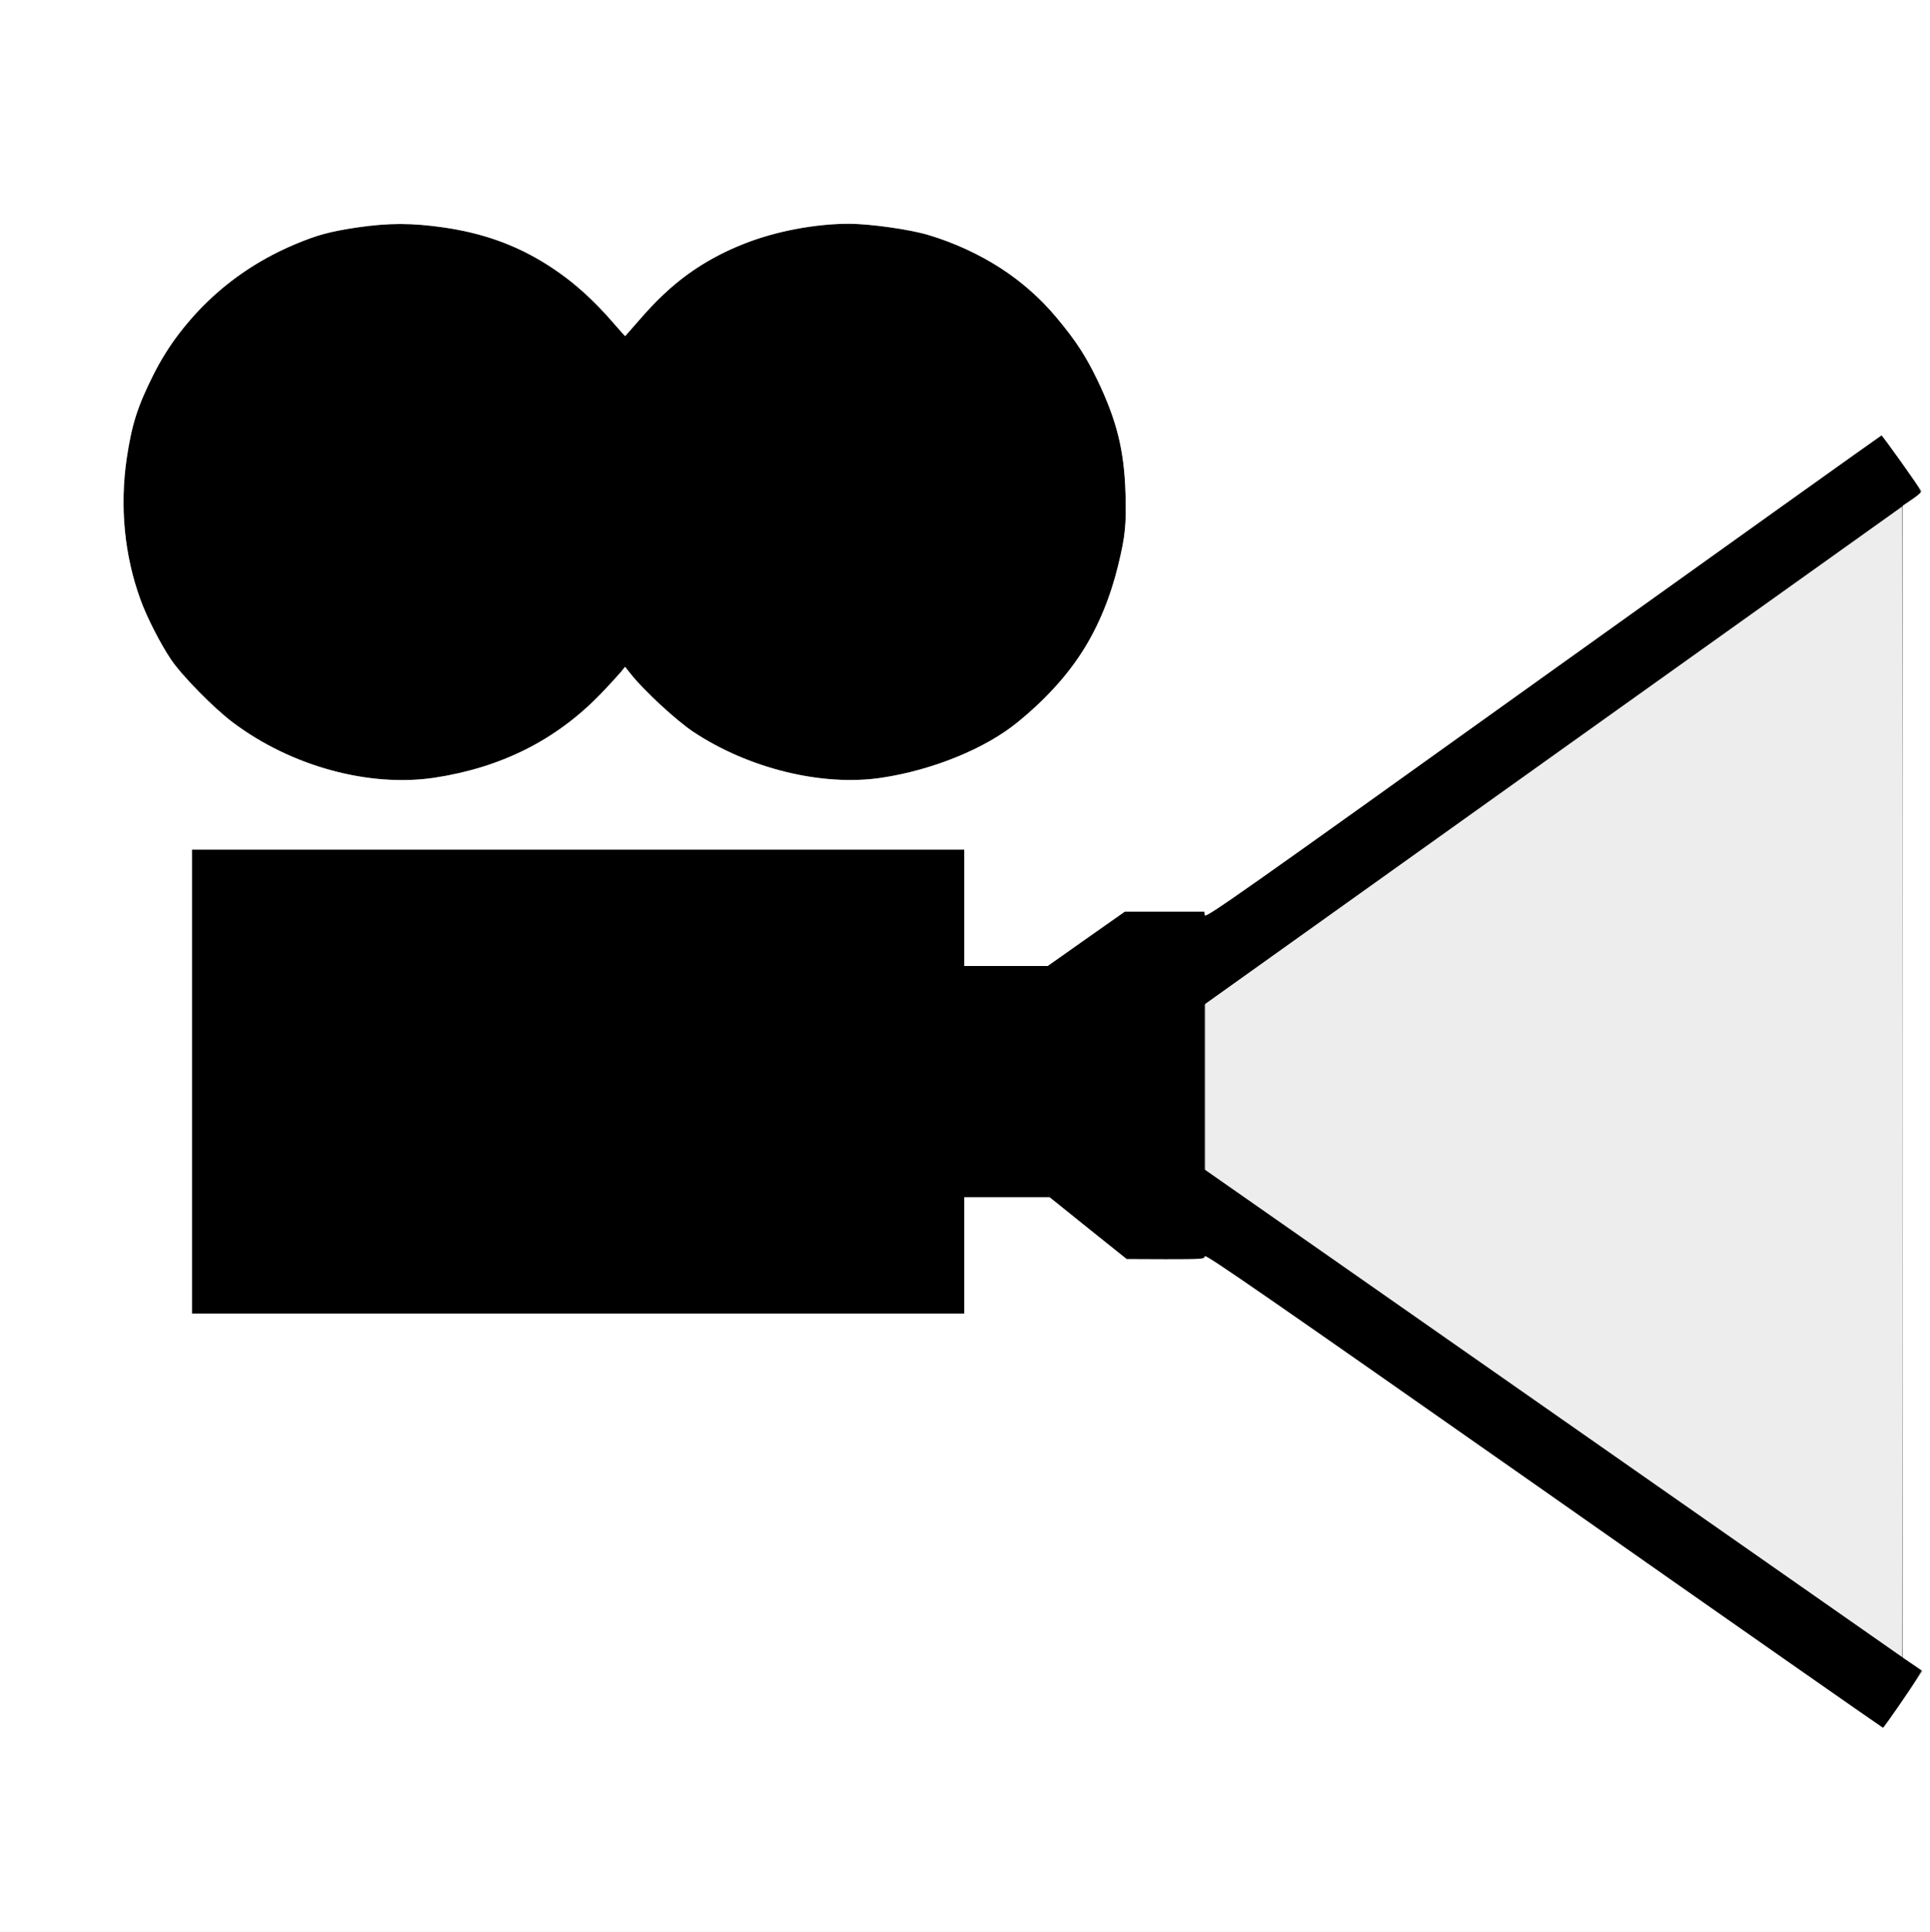 <?xml version="1.0" standalone="no"?>
<!DOCTYPE svg PUBLIC "-//W3C//DTD SVG 1.1//EN"
 "http://www.w3.org/Graphics/SVG/1.1/DTD/svg11.dtd">
<!-- Created with svg_stack (http://github.com/astraw/svg_stack) -->
<svg xmlns:sodipodi="http://sodipodi.sourceforge.net/DTD/sodipodi-0.dtd" xmlns="http://www.w3.org/2000/svg" version="1.1" width="1596.25" height="1597.5">
  <rect width="100%" height="100%" fill="#808080" stroke="none"/>
  <defs/>
  <g id="id0:id0" transform="matrix(1.25,0,0,1.25,0.0,0.0)"><g transform="translate(0,1278) scale(0.1,-0.1)" fill="#000000" stroke="none">
<path d="M2360 11275 c-178 -27 -260 -49 -408 -111 -274 -115 -500 -278 -691 -499 -113 -131 -174 -221 -246 -364 -106 -212 -143 -329 -177 -556 -46 -318 -15 -640 92 -933 42 -116 132 -292 203 -397 73 -107 283 -321 409 -415 385 -289 898 -429 1331 -365 442 67 804 248 1098 551 58 60 118 126 135 146 l30 37 43 -54 c87 -108 293 -298 405 -374 368 -245 855 -365 1249 -306 281 43 575 149 787 286 181 116 393 326 518 512 111 163 208 390 261 610 46 189 54 267 48 470 -8 287 -58 487 -187 755 -169 349 -431 631 -745 801 -214 116 -379 171 -618 206 -207 31 -347 32 -539 5 -302 -43 -549 -137 -792 -303 -108 -74 -219 -177 -336 -314 -50 -57 -91 -104 -93 -106 -1 -1 -33 34 -71 78 -119 138 -198 215 -300 292 -264 198 -511 302 -827 348 -215 31 -366 31 -579 0z"/>
<path d="M10209 8301 c-2017 -1444 -2234 -1597 -2237 -1575 l-3 24 -263 0 -263 0 -256 -180 -255 -180 -276 0 -276 0 0 385 0 385 -2555 0 -2555 0 0 -1535 0 -1535 2555 0 2555 0 0 385 0 385 283 0 282 0 255 -205 255 -204 257 -1 c248 0 257 1 260 20 2 16 408 -265 2242 -1550 1231 -864 2242 -1570 2245 -1570 12 1 261 374 253 381 -4 3 -1072 750 -2374 1660 l-2368 1654 0 545 0 545 2361 1685 c1299 927 2368 1690 2375 1695 11 8 -14 49 -118 197 -73 103 -136 188 -139 188 -3 0 -1011 -720 -2240 -1599z"/>
</g>
</g>
  <g id="id1:id1" transform="matrix(1.25,0,0,1.25,0.0,0.0)"><g transform="translate(0,1278) scale(0.1,-0.1)" fill="#010101" stroke="none">
</g>
</g>
  <g id="id2:id2" transform="matrix(1.25,0,0,1.25,0.0,0.0)"><g transform="translate(0,1278) scale(0.1,-0.1)" fill="#020202" stroke="none">
</g>
</g>
  <g id="id3:id3" transform="matrix(1.25,0,0,1.25,0.0,0.0)"><g transform="translate(0,1278) scale(0.1,-0.1)" fill="#030303" stroke="none">
</g>
</g>
  <g id="id4:id4" transform="matrix(1.25,0,0,1.25,0.0,0.0)"><g transform="translate(0,1278) scale(0.1,-0.1)" fill="#040404" stroke="none">
</g>
</g>
  <g id="id5:id5" transform="matrix(1.25,0,0,1.25,0.0,0.0)"><g transform="translate(0,1278) scale(0.1,-0.1)" fill="#050505" stroke="none">
</g>
</g>
  <g id="id6:id6" transform="matrix(1.25,0,0,1.25,0.0,0.0)"><g transform="translate(0,1278) scale(0.1,-0.1)" fill="#060606" stroke="none">
</g>
</g>
  <g id="id7:id7" transform="matrix(1.25,0,0,1.25,0.0,0.0)"><g transform="translate(0,1278) scale(0.1,-0.1)" fill="#070707" stroke="none">
</g>
</g>
  <g id="id8:id8" transform="matrix(1.25,0,0,1.25,0.0,0.0)"><g transform="translate(0,1278) scale(0.1,-0.1)" fill="#080808" stroke="none">
</g>
</g>
  <g id="id9:id9" transform="matrix(1.25,0,0,1.25,0.0,0.0)"><g transform="translate(0,1278) scale(0.1,-0.1)" fill="#090909" stroke="none">
</g>
</g>
  <g id="id10:id10" transform="matrix(1.25,0,0,1.25,0.0,0.0)"><g transform="translate(0,1278) scale(0.1,-0.1)" fill="#0a0a0a" stroke="none">
</g>
</g>
  <g id="id11:id11" transform="matrix(1.25,0,0,1.25,0.0,0.0)"><g transform="translate(0,1278) scale(0.1,-0.1)" fill="#0b0b0b" stroke="none">
</g>
</g>
  <g id="id12:id12" transform="matrix(1.25,0,0,1.25,0.0,0.0)"><g transform="translate(0,1278) scale(0.1,-0.1)" fill="#0c0c0c" stroke="none">
</g>
</g>
  <g id="id13:id13" transform="matrix(1.25,0,0,1.25,0.0,0.0)"><g transform="translate(0,1278) scale(0.1,-0.1)" fill="#0d0d0d" stroke="none">
</g>
</g>
  <g id="id14:id14" transform="matrix(1.25,0,0,1.25,0.0,0.0)"><g transform="translate(0,1278) scale(0.1,-0.1)" fill="#0e0e0e" stroke="none">
</g>
</g>
  <g id="id15:id15" transform="matrix(1.25,0,0,1.25,0.0,0.0)"><g transform="translate(0,1278) scale(0.1,-0.1)" fill="#0f0f0f" stroke="none">
</g>
</g>
  <g id="id16:id16" transform="matrix(1.25,0,0,1.25,0.0,0.0)"><g transform="translate(0,1278) scale(0.1,-0.1)" fill="#101010" stroke="none">
</g>
</g>
  <g id="id17:id17" transform="matrix(1.25,0,0,1.25,0.0,0.0)"><g transform="translate(0,1278) scale(0.1,-0.1)" fill="#111111" stroke="none">
</g>
</g>
  <g id="id18:id18" transform="matrix(1.25,0,0,1.25,0.0,0.0)"><g transform="translate(0,1278) scale(0.1,-0.1)" fill="#121212" stroke="none">
</g>
</g>
  <g id="id19:id19" transform="matrix(1.25,0,0,1.25,0.0,0.0)"><g transform="translate(0,1278) scale(0.1,-0.1)" fill="#131313" stroke="none">
</g>
</g>
  <g id="id20:id20" transform="matrix(1.25,0,0,1.25,0.0,0.0)"><g transform="translate(0,1278) scale(0.1,-0.1)" fill="#141414" stroke="none">
</g>
</g>
  <g id="id21:id21" transform="matrix(1.25,0,0,1.25,0.0,0.0)"><g transform="translate(0,1278) scale(0.1,-0.1)" fill="#151515" stroke="none">
</g>
</g>
  <g id="id22:id22" transform="matrix(1.25,0,0,1.25,0.0,0.0)"><g transform="translate(0,1278) scale(0.1,-0.1)" fill="#161616" stroke="none">
</g>
</g>
  <g id="id23:id23" transform="matrix(1.25,0,0,1.25,0.0,0.0)"><g transform="translate(0,1278) scale(0.1,-0.1)" fill="#171717" stroke="none">
</g>
</g>
  <g id="id24:id24" transform="matrix(1.25,0,0,1.25,0.0,0.0)"><g transform="translate(0,1278) scale(0.1,-0.1)" fill="#181818" stroke="none">
</g>
</g>
  <g id="id25:id25" transform="matrix(1.25,0,0,1.25,0.0,0.0)"><g transform="translate(0,1278) scale(0.1,-0.1)" fill="#191919" stroke="none">
</g>
</g>
  <g id="id26:id26" transform="matrix(1.25,0,0,1.25,0.0,0.0)"><g transform="translate(0,1278) scale(0.1,-0.1)" fill="#1a1a1a" stroke="none">
</g>
</g>
  <g id="id27:id27" transform="matrix(1.25,0,0,1.25,0.0,0.0)"><g transform="translate(0,1278) scale(0.1,-0.1)" fill="#1b1b1b" stroke="none">
</g>
</g>
  <g id="id28:id28" transform="matrix(1.25,0,0,1.25,0.0,0.0)"><g transform="translate(0,1278) scale(0.1,-0.1)" fill="#1c1c1c" stroke="none">
</g>
</g>
  <g id="id29:id29" transform="matrix(1.25,0,0,1.25,0.0,0.0)"><g transform="translate(0,1278) scale(0.1,-0.1)" fill="#1d1d1d" stroke="none">
</g>
</g>
  <g id="id30:id30" transform="matrix(1.25,0,0,1.25,0.0,0.0)"><g transform="translate(0,1278) scale(0.1,-0.1)" fill="#1e1e1e" stroke="none">
</g>
</g>
  <g id="id31:id31" transform="matrix(1.25,0,0,1.25,0.0,0.0)"><g transform="translate(0,1278) scale(0.1,-0.1)" fill="#1f1f1f" stroke="none">
</g>
</g>
  <g id="id32:id32" transform="matrix(1.25,0,0,1.25,0.0,0.0)"><g transform="translate(0,1278) scale(0.1,-0.1)" fill="#202020" stroke="none">
</g>
</g>
  <g id="id33:id33" transform="matrix(1.25,0,0,1.25,0.0,0.0)"><g transform="translate(0,1278) scale(0.1,-0.1)" fill="#212121" stroke="none">
</g>
</g>
  <g id="id34:id34" transform="matrix(1.25,0,0,1.25,0.0,0.0)"><g transform="translate(0,1278) scale(0.1,-0.1)" fill="#222222" stroke="none">
</g>
</g>
  <g id="id35:id35" transform="matrix(1.25,0,0,1.25,0.0,0.0)"><g transform="translate(0,1278) scale(0.1,-0.1)" fill="#232323" stroke="none">
</g>
</g>
  <g id="id36:id36" transform="matrix(1.25,0,0,1.25,0.0,0.0)"><g transform="translate(0,1278) scale(0.1,-0.1)" fill="#242424" stroke="none">
</g>
</g>
  <g id="id37:id37" transform="matrix(1.25,0,0,1.25,0.0,0.0)"><g transform="translate(0,1278) scale(0.1,-0.1)" fill="#252525" stroke="none">
</g>
</g>
  <g id="id38:id38" transform="matrix(1.25,0,0,1.25,0.0,0.0)"><g transform="translate(0,1278) scale(0.1,-0.1)" fill="#262626" stroke="none">
</g>
</g>
  <g id="id39:id39" transform="matrix(1.25,0,0,1.25,0.0,0.0)"><g transform="translate(0,1278) scale(0.1,-0.1)" fill="#272727" stroke="none">
</g>
</g>
  <g id="id40:id40" transform="matrix(1.25,0,0,1.25,0.0,0.0)"><g transform="translate(0,1278) scale(0.1,-0.1)" fill="#282828" stroke="none">
</g>
</g>
  <g id="id41:id41" transform="matrix(1.25,0,0,1.25,0.0,0.0)"><g transform="translate(0,1278) scale(0.1,-0.1)" fill="#292929" stroke="none">
</g>
</g>
  <g id="id42:id42" transform="matrix(1.25,0,0,1.25,0.0,0.0)"><g transform="translate(0,1278) scale(0.1,-0.1)" fill="#2a2a2a" stroke="none">
</g>
</g>
  <g id="id43:id43" transform="matrix(1.25,0,0,1.25,0.0,0.0)"><g transform="translate(0,1278) scale(0.1,-0.1)" fill="#2b2b2b" stroke="none">
</g>
</g>
  <g id="id44:id44" transform="matrix(1.25,0,0,1.25,0.0,0.0)"><g transform="translate(0,1278) scale(0.1,-0.1)" fill="#2c2c2c" stroke="none">
</g>
</g>
  <g id="id45:id45" transform="matrix(1.25,0,0,1.25,0.0,0.0)"><g transform="translate(0,1278) scale(0.1,-0.1)" fill="#2d2d2d" stroke="none">
</g>
</g>
  <g id="id46:id46" transform="matrix(1.25,0,0,1.25,0.0,0.0)"><g transform="translate(0,1278) scale(0.1,-0.1)" fill="#2e2e2e" stroke="none">
</g>
</g>
  <g id="id47:id47" transform="matrix(1.25,0,0,1.25,0.0,0.0)"><g transform="translate(0,1278) scale(0.1,-0.1)" fill="#2f2f2f" stroke="none">
</g>
</g>
  <g id="id48:id48" transform="matrix(1.25,0,0,1.25,0.0,0.0)"><g transform="translate(0,1278) scale(0.1,-0.1)" fill="#303030" stroke="none">
</g>
</g>
  <g id="id49:id49" transform="matrix(1.25,0,0,1.25,0.0,0.0)"><g transform="translate(0,1278) scale(0.1,-0.1)" fill="#313131" stroke="none">
</g>
</g>
  <g id="id50:id50" transform="matrix(1.25,0,0,1.25,0.0,0.0)"><g transform="translate(0,1278) scale(0.1,-0.1)" fill="#323232" stroke="none">
</g>
</g>
  <g id="id51:id51" transform="matrix(1.25,0,0,1.25,0.0,0.0)"><g transform="translate(0,1278) scale(0.1,-0.1)" fill="#333333" stroke="none">
</g>
</g>
  <g id="id52:id52" transform="matrix(1.25,0,0,1.25,0.0,0.0)"><g transform="translate(0,1278) scale(0.1,-0.1)" fill="#343434" stroke="none">
</g>
</g>
  <g id="id53:id53" transform="matrix(1.25,0,0,1.25,0.0,0.0)"><g transform="translate(0,1278) scale(0.1,-0.1)" fill="#353535" stroke="none">
</g>
</g>
  <g id="id54:id54" transform="matrix(1.25,0,0,1.25,0.0,0.0)"><g transform="translate(0,1278) scale(0.1,-0.1)" fill="#363636" stroke="none">
</g>
</g>
  <g id="id55:id55" transform="matrix(1.25,0,0,1.25,0.0,0.0)"><g transform="translate(0,1278) scale(0.1,-0.1)" fill="#373737" stroke="none">
</g>
</g>
  <g id="id56:id56" transform="matrix(1.25,0,0,1.25,0.0,0.0)"><g transform="translate(0,1278) scale(0.1,-0.1)" fill="#383838" stroke="none">
</g>
</g>
  <g id="id57:id57" transform="matrix(1.25,0,0,1.25,0.0,0.0)"><g transform="translate(0,1278) scale(0.1,-0.1)" fill="#393939" stroke="none">
</g>
</g>
  <g id="id58:id58" transform="matrix(1.25,0,0,1.25,0.0,0.0)"><g transform="translate(0,1278) scale(0.1,-0.1)" fill="#3a3a3a" stroke="none">
</g>
</g>
  <g id="id59:id59" transform="matrix(1.25,0,0,1.25,0.0,0.0)"><g transform="translate(0,1278) scale(0.1,-0.1)" fill="#3b3b3b" stroke="none">
</g>
</g>
  <g id="id60:id60" transform="matrix(1.25,0,0,1.25,0.0,0.0)"><g transform="translate(0,1278) scale(0.1,-0.1)" fill="#3c3c3c" stroke="none">
</g>
</g>
  <g id="id61:id61" transform="matrix(1.25,0,0,1.25,0.0,0.0)"><g transform="translate(0,1278) scale(0.1,-0.1)" fill="#3d3d3d" stroke="none">
</g>
</g>
  <g id="id62:id62" transform="matrix(1.25,0,0,1.25,0.0,0.0)"><g transform="translate(0,1278) scale(0.1,-0.1)" fill="#3e3e3e" stroke="none">
</g>
</g>
  <g id="id63:id63" transform="matrix(1.25,0,0,1.25,0.0,0.0)"><g transform="translate(0,1278) scale(0.1,-0.1)" fill="#3f3f3f" stroke="none">
</g>
</g>
  <g id="id64:id64" transform="matrix(1.25,0,0,1.25,0.0,0.0)"><g transform="translate(0,1278) scale(0.1,-0.1)" fill="#404040" stroke="none">
</g>
</g>
  <g id="id65:id65" transform="matrix(1.25,0,0,1.25,0.0,0.0)"><g transform="translate(0,1278) scale(0.1,-0.1)" fill="#414141" stroke="none">
</g>
</g>
  <g id="id66:id66" transform="matrix(1.25,0,0,1.25,0.0,0.0)"><g transform="translate(0,1278) scale(0.1,-0.1)" fill="#424242" stroke="none">
</g>
</g>
  <g id="id67:id67" transform="matrix(1.25,0,0,1.25,0.0,0.0)"><g transform="translate(0,1278) scale(0.1,-0.1)" fill="#434343" stroke="none">
</g>
</g>
  <g id="id68:id68" transform="matrix(1.25,0,0,1.25,0.0,0.0)"><g transform="translate(0,1278) scale(0.1,-0.1)" fill="#444444" stroke="none">
</g>
</g>
  <g id="id69:id69" transform="matrix(1.25,0,0,1.25,0.0,0.0)"><g transform="translate(0,1278) scale(0.1,-0.1)" fill="#454545" stroke="none">
</g>
</g>
  <g id="id70:id70" transform="matrix(1.25,0,0,1.25,0.0,0.0)"><g transform="translate(0,1278) scale(0.1,-0.1)" fill="#464646" stroke="none">
</g>
</g>
  <g id="id71:id71" transform="matrix(1.25,0,0,1.25,0.0,0.0)"><g transform="translate(0,1278) scale(0.1,-0.1)" fill="#474747" stroke="none">
</g>
</g>
  <g id="id72:id72" transform="matrix(1.25,0,0,1.25,0.0,0.0)"><g transform="translate(0,1278) scale(0.1,-0.1)" fill="#484848" stroke="none">
</g>
</g>
  <g id="id73:id73" transform="matrix(1.25,0,0,1.25,0.0,0.0)"><g transform="translate(0,1278) scale(0.1,-0.1)" fill="#494949" stroke="none">
</g>
</g>
  <g id="id74:id74" transform="matrix(1.25,0,0,1.25,0.0,0.0)"><g transform="translate(0,1278) scale(0.1,-0.1)" fill="#4a4a4a" stroke="none">
</g>
</g>
  <g id="id75:id75" transform="matrix(1.25,0,0,1.25,0.0,0.0)"><g transform="translate(0,1278) scale(0.1,-0.1)" fill="#4b4b4b" stroke="none">
</g>
</g>
  <g id="id76:id76" transform="matrix(1.25,0,0,1.25,0.0,0.0)"><g transform="translate(0,1278) scale(0.1,-0.1)" fill="#4c4c4c" stroke="none">
</g>
</g>
  <g id="id77:id77" transform="matrix(1.25,0,0,1.25,0.0,0.0)"><g transform="translate(0,1278) scale(0.1,-0.1)" fill="#4d4d4d" stroke="none">
</g>
</g>
  <g id="id78:id78" transform="matrix(1.25,0,0,1.25,0.0,0.0)"><g transform="translate(0,1278) scale(0.1,-0.1)" fill="#4e4e4e" stroke="none">
</g>
</g>
  <g id="id79:id79" transform="matrix(1.25,0,0,1.25,0.0,0.0)"><g transform="translate(0,1278) scale(0.1,-0.1)" fill="#4f4f4f" stroke="none">
</g>
</g>
  <g id="id80:id80" transform="matrix(1.25,0,0,1.25,0.0,0.0)"><g transform="translate(0,1278) scale(0.1,-0.1)" fill="#505050" stroke="none">
</g>
</g>
  <g id="id81:id81" transform="matrix(1.25,0,0,1.25,0.0,0.0)"><g transform="translate(0,1278) scale(0.1,-0.1)" fill="#515151" stroke="none">
</g>
</g>
  <g id="id82:id82" transform="matrix(1.25,0,0,1.25,0.0,0.0)"><g transform="translate(0,1278) scale(0.1,-0.1)" fill="#525252" stroke="none">
</g>
</g>
  <g id="id83:id83" transform="matrix(1.25,0,0,1.25,0.0,0.0)"><g transform="translate(0,1278) scale(0.1,-0.1)" fill="#535353" stroke="none">
</g>
</g>
  <g id="id84:id84" transform="matrix(1.25,0,0,1.25,0.0,0.0)"><g transform="translate(0,1278) scale(0.1,-0.1)" fill="#545454" stroke="none">
</g>
</g>
  <g id="id85:id85" transform="matrix(1.25,0,0,1.25,0.0,0.0)"><g transform="translate(0,1278) scale(0.1,-0.1)" fill="#555555" stroke="none">
</g>
</g>
  <g id="id86:id86" transform="matrix(1.25,0,0,1.25,0.0,0.0)"><g transform="translate(0,1278) scale(0.1,-0.1)" fill="#565656" stroke="none">
</g>
</g>
  <g id="id87:id87" transform="matrix(1.25,0,0,1.25,0.0,0.0)"><g transform="translate(0,1278) scale(0.1,-0.1)" fill="#575757" stroke="none">
</g>
</g>
  <g id="id88:id88" transform="matrix(1.25,0,0,1.25,0.0,0.0)"><g transform="translate(0,1278) scale(0.1,-0.1)" fill="#585858" stroke="none">
</g>
</g>
  <g id="id89:id89" transform="matrix(1.25,0,0,1.25,0.0,0.0)"><g transform="translate(0,1278) scale(0.1,-0.1)" fill="#595959" stroke="none">
</g>
</g>
  <g id="id90:id90" transform="matrix(1.25,0,0,1.25,0.0,0.0)"><g transform="translate(0,1278) scale(0.1,-0.1)" fill="#5a5a5a" stroke="none">
</g>
</g>
  <g id="id91:id91" transform="matrix(1.25,0,0,1.25,0.0,0.0)"><g transform="translate(0,1278) scale(0.1,-0.1)" fill="#5b5b5b" stroke="none">
</g>
</g>
  <g id="id92:id92" transform="matrix(1.25,0,0,1.25,0.0,0.0)"><g transform="translate(0,1278) scale(0.1,-0.1)" fill="#5c5c5c" stroke="none">
</g>
</g>
  <g id="id93:id93" transform="matrix(1.25,0,0,1.25,0.0,0.0)"><g transform="translate(0,1278) scale(0.1,-0.1)" fill="#5d5d5d" stroke="none">
</g>
</g>
  <g id="id94:id94" transform="matrix(1.25,0,0,1.25,0.0,0.0)"><g transform="translate(0,1278) scale(0.1,-0.1)" fill="#5e5e5e" stroke="none">
</g>
</g>
  <g id="id95:id95" transform="matrix(1.25,0,0,1.25,0.0,0.0)"><g transform="translate(0,1278) scale(0.1,-0.1)" fill="#5f5f5f" stroke="none">
</g>
</g>
  <g id="id96:id96" transform="matrix(1.25,0,0,1.25,0.0,0.0)"><g transform="translate(0,1278) scale(0.1,-0.1)" fill="#606060" stroke="none">
</g>
</g>
  <g id="id97:id97" transform="matrix(1.25,0,0,1.25,0.0,0.0)"><g transform="translate(0,1278) scale(0.1,-0.1)" fill="#616161" stroke="none">
</g>
</g>
  <g id="id98:id98" transform="matrix(1.25,0,0,1.25,0.0,0.0)"><g transform="translate(0,1278) scale(0.1,-0.1)" fill="#626262" stroke="none">
</g>
</g>
  <g id="id99:id99" transform="matrix(1.25,0,0,1.25,0.0,0.0)"><g transform="translate(0,1278) scale(0.1,-0.1)" fill="#636363" stroke="none">
</g>
</g>
  <g id="id100:id100" transform="matrix(1.25,0,0,1.25,0.0,0.0)"><g transform="translate(0,1278) scale(0.1,-0.1)" fill="#646464" stroke="none">
</g>
</g>
  <g id="id101:id101" transform="matrix(1.25,0,0,1.25,0.0,0.0)"><g transform="translate(0,1278) scale(0.1,-0.1)" fill="#656565" stroke="none">
</g>
</g>
  <g id="id102:id102" transform="matrix(1.25,0,0,1.25,0.0,0.0)"><g transform="translate(0,1278) scale(0.1,-0.1)" fill="#666666" stroke="none">
</g>
</g>
  <g id="id103:id103" transform="matrix(1.25,0,0,1.25,0.0,0.0)"><g transform="translate(0,1278) scale(0.1,-0.1)" fill="#676767" stroke="none">
</g>
</g>
  <g id="id104:id104" transform="matrix(1.25,0,0,1.25,0.0,0.0)"><g transform="translate(0,1278) scale(0.1,-0.1)" fill="#686868" stroke="none">
</g>
</g>
  <g id="id105:id105" transform="matrix(1.25,0,0,1.25,0.0,0.0)"><g transform="translate(0,1278) scale(0.1,-0.1)" fill="#696969" stroke="none">
</g>
</g>
  <g id="id106:id106" transform="matrix(1.25,0,0,1.25,0.0,0.0)"><g transform="translate(0,1278) scale(0.1,-0.1)" fill="#6a6a6a" stroke="none">
</g>
</g>
  <g id="id107:id107" transform="matrix(1.25,0,0,1.25,0.0,0.0)"><g transform="translate(0,1278) scale(0.1,-0.1)" fill="#6b6b6b" stroke="none">
</g>
</g>
  <g id="id108:id108" transform="matrix(1.25,0,0,1.25,0.0,0.0)"><g transform="translate(0,1278) scale(0.1,-0.1)" fill="#6c6c6c" stroke="none">
</g>
</g>
  <g id="id109:id109" transform="matrix(1.25,0,0,1.25,0.0,0.0)"><g transform="translate(0,1278) scale(0.1,-0.1)" fill="#6d6d6d" stroke="none">
</g>
</g>
  <g id="id110:id110" transform="matrix(1.25,0,0,1.25,0.0,0.0)"><g transform="translate(0,1278) scale(0.1,-0.1)" fill="#6e6e6e" stroke="none">
</g>
</g>
  <g id="id111:id111" transform="matrix(1.25,0,0,1.25,0.0,0.0)"><g transform="translate(0,1278) scale(0.1,-0.1)" fill="#6f6f6f" stroke="none">
</g>
</g>
  <g id="id112:id112" transform="matrix(1.25,0,0,1.25,0.0,0.0)"><g transform="translate(0,1278) scale(0.1,-0.1)" fill="#707070" stroke="none">
</g>
</g>
  <g id="id113:id113" transform="matrix(1.25,0,0,1.25,0.0,0.0)"><g transform="translate(0,1278) scale(0.1,-0.1)" fill="#717171" stroke="none">
</g>
</g>
  <g id="id114:id114" transform="matrix(1.25,0,0,1.25,0.0,0.0)"><g transform="translate(0,1278) scale(0.1,-0.1)" fill="#727272" stroke="none">
</g>
</g>
  <g id="id115:id115" transform="matrix(1.25,0,0,1.25,0.0,0.0)"><g transform="translate(0,1278) scale(0.1,-0.1)" fill="#737373" stroke="none">
</g>
</g>
  <g id="id116:id116" transform="matrix(1.25,0,0,1.25,0.0,0.0)"><g transform="translate(0,1278) scale(0.1,-0.1)" fill="#747474" stroke="none">
</g>
</g>
  <g id="id117:id117" transform="matrix(1.25,0,0,1.25,0.0,0.0)"><g transform="translate(0,1278) scale(0.1,-0.1)" fill="#757575" stroke="none">
</g>
</g>
  <g id="id118:id118" transform="matrix(1.25,0,0,1.25,0.0,0.0)"><g transform="translate(0,1278) scale(0.1,-0.1)" fill="#767676" stroke="none">
</g>
</g>
  <g id="id119:id119" transform="matrix(1.25,0,0,1.25,0.0,0.0)"><g transform="translate(0,1278) scale(0.1,-0.1)" fill="#777777" stroke="none">
</g>
</g>
  <g id="id120:id120" transform="matrix(1.25,0,0,1.25,0.0,0.0)"><g transform="translate(0,1278) scale(0.1,-0.1)" fill="#787878" stroke="none">
</g>
</g>
  <g id="id121:id121" transform="matrix(1.25,0,0,1.25,0.0,0.0)"><g transform="translate(0,1278) scale(0.1,-0.1)" fill="#797979" stroke="none">
</g>
</g>
  <g id="id122:id122" transform="matrix(1.25,0,0,1.25,0.0,0.0)"><g transform="translate(0,1278) scale(0.1,-0.1)" fill="#7a7a7a" stroke="none">
</g>
</g>
  <g id="id123:id123" transform="matrix(1.25,0,0,1.25,0.0,0.0)"><g transform="translate(0,1278) scale(0.1,-0.1)" fill="#7b7b7b" stroke="none">
</g>
</g>
  <g id="id124:id124" transform="matrix(1.25,0,0,1.25,0.0,0.0)"><g transform="translate(0,1278) scale(0.1,-0.1)" fill="#7c7c7c" stroke="none">
</g>
</g>
  <g id="id125:id125" transform="matrix(1.25,0,0,1.25,0.0,0.0)"><g transform="translate(0,1278) scale(0.1,-0.1)" fill="#7d7d7d" stroke="none">
</g>
</g>
  <g id="id126:id126" transform="matrix(1.25,0,0,1.25,0.0,0.0)"><g transform="translate(0,1278) scale(0.1,-0.1)" fill="#7e7e7e" stroke="none">
</g>
</g>
  <g id="id127:id127" transform="matrix(1.25,0,0,1.25,0.0,0.0)"><g transform="translate(0,1278) scale(0.1,-0.1)" fill="#7f7f7f" stroke="none">
</g>
</g>
  <g id="id128:id128" transform="matrix(1.25,0,0,1.25,0.0,0.0)"><g transform="translate(0,1278) scale(0.1,-0.1)" fill="#808080" stroke="none">
</g>
</g>
  <g id="id129:id129" transform="matrix(1.25,0,0,1.25,0.0,0.0)"><g transform="translate(0,1278) scale(0.1,-0.1)" fill="#818181" stroke="none">
</g>
</g>
  <g id="id130:id130" transform="matrix(1.25,0,0,1.25,0.0,0.0)"><g transform="translate(0,1278) scale(0.1,-0.1)" fill="#828282" stroke="none">
</g>
</g>
  <g id="id131:id131" transform="matrix(1.25,0,0,1.25,0.0,0.0)"><g transform="translate(0,1278) scale(0.1,-0.1)" fill="#838383" stroke="none">
</g>
</g>
  <g id="id132:id132" transform="matrix(1.25,0,0,1.25,0.0,0.0)"><g transform="translate(0,1278) scale(0.1,-0.1)" fill="#848484" stroke="none">
</g>
</g>
  <g id="id133:id133" transform="matrix(1.25,0,0,1.25,0.0,0.0)"><g transform="translate(0,1278) scale(0.1,-0.1)" fill="#858585" stroke="none">
</g>
</g>
  <g id="id134:id134" transform="matrix(1.25,0,0,1.25,0.0,0.0)"><g transform="translate(0,1278) scale(0.1,-0.1)" fill="#868686" stroke="none">
</g>
</g>
  <g id="id135:id135" transform="matrix(1.25,0,0,1.25,0.0,0.0)"><g transform="translate(0,1278) scale(0.1,-0.1)" fill="#878787" stroke="none">
</g>
</g>
  <g id="id136:id136" transform="matrix(1.25,0,0,1.25,0.0,0.0)"><g transform="translate(0,1278) scale(0.1,-0.1)" fill="#888888" stroke="none">
</g>
</g>
  <g id="id137:id137" transform="matrix(1.25,0,0,1.25,0.0,0.0)"><g transform="translate(0,1278) scale(0.1,-0.1)" fill="#898989" stroke="none">
</g>
</g>
  <g id="id138:id138" transform="matrix(1.25,0,0,1.25,0.0,0.0)"><g transform="translate(0,1278) scale(0.1,-0.1)" fill="#8a8a8a" stroke="none">
</g>
</g>
  <g id="id139:id139" transform="matrix(1.25,0,0,1.25,0.0,0.0)"><g transform="translate(0,1278) scale(0.1,-0.1)" fill="#8b8b8b" stroke="none">
</g>
</g>
  <g id="id140:id140" transform="matrix(1.25,0,0,1.25,0.0,0.0)"><g transform="translate(0,1278) scale(0.1,-0.1)" fill="#8c8c8c" stroke="none">
</g>
</g>
  <g id="id141:id141" transform="matrix(1.25,0,0,1.25,0.0,0.0)"><g transform="translate(0,1278) scale(0.1,-0.1)" fill="#8d8d8d" stroke="none">
</g>
</g>
  <g id="id142:id142" transform="matrix(1.25,0,0,1.25,0.0,0.0)"><g transform="translate(0,1278) scale(0.1,-0.1)" fill="#8e8e8e" stroke="none">
</g>
</g>
  <g id="id143:id143" transform="matrix(1.25,0,0,1.25,0.0,0.0)"><g transform="translate(0,1278) scale(0.1,-0.1)" fill="#8f8f8f" stroke="none">
</g>
</g>
  <g id="id144:id144" transform="matrix(1.25,0,0,1.25,0.0,0.0)"><g transform="translate(0,1278) scale(0.1,-0.1)" fill="#909090" stroke="none">
</g>
</g>
  <g id="id145:id145" transform="matrix(1.25,0,0,1.25,0.0,0.0)"><g transform="translate(0,1278) scale(0.1,-0.1)" fill="#919191" stroke="none">
</g>
</g>
  <g id="id146:id146" transform="matrix(1.25,0,0,1.25,0.0,0.0)"><g transform="translate(0,1278) scale(0.1,-0.1)" fill="#929292" stroke="none">
</g>
</g>
  <g id="id147:id147" transform="matrix(1.25,0,0,1.25,0.0,0.0)"><g transform="translate(0,1278) scale(0.1,-0.1)" fill="#939393" stroke="none">
</g>
</g>
  <g id="id148:id148" transform="matrix(1.25,0,0,1.25,0.0,0.0)"><g transform="translate(0,1278) scale(0.1,-0.1)" fill="#949494" stroke="none">
</g>
</g>
  <g id="id149:id149" transform="matrix(1.25,0,0,1.25,0.0,0.0)"><g transform="translate(0,1278) scale(0.1,-0.1)" fill="#959595" stroke="none">
</g>
</g>
  <g id="id150:id150" transform="matrix(1.25,0,0,1.25,0.0,0.0)"><g transform="translate(0,1278) scale(0.1,-0.1)" fill="#969696" stroke="none">
</g>
</g>
  <g id="id151:id151" transform="matrix(1.25,0,0,1.25,0.0,0.0)"><g transform="translate(0,1278) scale(0.1,-0.1)" fill="#979797" stroke="none">
</g>
</g>
  <g id="id152:id152" transform="matrix(1.25,0,0,1.25,0.0,0.0)"><g transform="translate(0,1278) scale(0.1,-0.1)" fill="#989898" stroke="none">
</g>
</g>
  <g id="id153:id153" transform="matrix(1.25,0,0,1.25,0.0,0.0)"><g transform="translate(0,1278) scale(0.1,-0.1)" fill="#999999" stroke="none">
</g>
</g>
  <g id="id154:id154" transform="matrix(1.25,0,0,1.25,0.0,0.0)"><g transform="translate(0,1278) scale(0.1,-0.1)" fill="#9a9a9a" stroke="none">
</g>
</g>
  <g id="id155:id155" transform="matrix(1.25,0,0,1.25,0.0,0.0)"><g transform="translate(0,1278) scale(0.1,-0.1)" fill="#9b9b9b" stroke="none">
</g>
</g>
  <g id="id156:id156" transform="matrix(1.25,0,0,1.25,0.0,0.0)"><g transform="translate(0,1278) scale(0.1,-0.1)" fill="#9c9c9c" stroke="none">
</g>
</g>
  <g id="id157:id157" transform="matrix(1.25,0,0,1.25,0.0,0.0)"><g transform="translate(0,1278) scale(0.1,-0.1)" fill="#9d9d9d" stroke="none">
</g>
</g>
  <g id="id158:id158" transform="matrix(1.25,0,0,1.25,0.0,0.0)"><g transform="translate(0,1278) scale(0.1,-0.1)" fill="#9e9e9e" stroke="none">
</g>
</g>
  <g id="id159:id159" transform="matrix(1.25,0,0,1.25,0.0,0.0)"><g transform="translate(0,1278) scale(0.1,-0.1)" fill="#9f9f9f" stroke="none">
</g>
</g>
  <g id="id160:id160" transform="matrix(1.25,0,0,1.25,0.0,0.0)"><g transform="translate(0,1278) scale(0.1,-0.1)" fill="#a0a0a0" stroke="none">
</g>
</g>
  <g id="id161:id161" transform="matrix(1.25,0,0,1.25,0.0,0.0)"><g transform="translate(0,1278) scale(0.1,-0.1)" fill="#a1a1a1" stroke="none">
</g>
</g>
  <g id="id162:id162" transform="matrix(1.25,0,0,1.25,0.0,0.0)"><g transform="translate(0,1278) scale(0.1,-0.1)" fill="#a2a2a2" stroke="none">
</g>
</g>
  <g id="id163:id163" transform="matrix(1.25,0,0,1.25,0.0,0.0)"><g transform="translate(0,1278) scale(0.1,-0.1)" fill="#a3a3a3" stroke="none">
</g>
</g>
  <g id="id164:id164" transform="matrix(1.25,0,0,1.25,0.0,0.0)"><g transform="translate(0,1278) scale(0.1,-0.1)" fill="#a4a4a4" stroke="none">
</g>
</g>
  <g id="id165:id165" transform="matrix(1.25,0,0,1.25,0.0,0.0)"><g transform="translate(0,1278) scale(0.1,-0.1)" fill="#a5a5a5" stroke="none">
</g>
</g>
  <g id="id166:id166" transform="matrix(1.25,0,0,1.25,0.0,0.0)"><g transform="translate(0,1278) scale(0.1,-0.1)" fill="#a6a6a6" stroke="none">
</g>
</g>
  <g id="id167:id167" transform="matrix(1.25,0,0,1.25,0.0,0.0)"><g transform="translate(0,1278) scale(0.1,-0.1)" fill="#a7a7a7" stroke="none">
</g>
</g>
  <g id="id168:id168" transform="matrix(1.25,0,0,1.25,0.0,0.0)"><g transform="translate(0,1278) scale(0.1,-0.1)" fill="#a8a8a8" stroke="none">
</g>
</g>
  <g id="id169:id169" transform="matrix(1.25,0,0,1.25,0.0,0.0)"><g transform="translate(0,1278) scale(0.1,-0.1)" fill="#a9a9a9" stroke="none">
</g>
</g>
  <g id="id170:id170" transform="matrix(1.25,0,0,1.25,0.0,0.0)"><g transform="translate(0,1278) scale(0.1,-0.1)" fill="#aaaaaa" stroke="none">
</g>
</g>
  <g id="id171:id171" transform="matrix(1.25,0,0,1.25,0.0,0.0)"><g transform="translate(0,1278) scale(0.1,-0.1)" fill="#ababab" stroke="none">
</g>
</g>
  <g id="id172:id172" transform="matrix(1.25,0,0,1.25,0.0,0.0)"><g transform="translate(0,1278) scale(0.1,-0.1)" fill="#acacac" stroke="none">
</g>
</g>
  <g id="id173:id173" transform="matrix(1.25,0,0,1.25,0.0,0.0)"><g transform="translate(0,1278) scale(0.1,-0.1)" fill="#adadad" stroke="none">
</g>
</g>
  <g id="id174:id174" transform="matrix(1.25,0,0,1.25,0.0,0.0)"><g transform="translate(0,1278) scale(0.1,-0.1)" fill="#aeaeae" stroke="none">
</g>
</g>
  <g id="id175:id175" transform="matrix(1.25,0,0,1.25,0.0,0.0)"><g transform="translate(0,1278) scale(0.1,-0.1)" fill="#afafaf" stroke="none">
</g>
</g>
  <g id="id176:id176" transform="matrix(1.25,0,0,1.25,0.0,0.0)"><g transform="translate(0,1278) scale(0.1,-0.1)" fill="#b0b0b0" stroke="none">
</g>
</g>
  <g id="id177:id177" transform="matrix(1.25,0,0,1.25,0.0,0.0)"><g transform="translate(0,1278) scale(0.1,-0.1)" fill="#b1b1b1" stroke="none">
</g>
</g>
  <g id="id178:id178" transform="matrix(1.25,0,0,1.25,0.0,0.0)"><g transform="translate(0,1278) scale(0.1,-0.1)" fill="#b2b2b2" stroke="none">
</g>
</g>
  <g id="id179:id179" transform="matrix(1.25,0,0,1.25,0.0,0.0)"><g transform="translate(0,1278) scale(0.1,-0.1)" fill="#b3b3b3" stroke="none">
</g>
</g>
  <g id="id180:id180" transform="matrix(1.25,0,0,1.25,0.0,0.0)"><g transform="translate(0,1278) scale(0.1,-0.1)" fill="#b4b4b4" stroke="none">
</g>
</g>
  <g id="id181:id181" transform="matrix(1.25,0,0,1.25,0.0,0.0)"><g transform="translate(0,1278) scale(0.1,-0.1)" fill="#b5b5b5" stroke="none">
</g>
</g>
  <g id="id182:id182" transform="matrix(1.25,0,0,1.25,0.0,0.0)"><g transform="translate(0,1278) scale(0.1,-0.1)" fill="#b6b6b6" stroke="none">
</g>
</g>
  <g id="id183:id183" transform="matrix(1.25,0,0,1.25,0.0,0.0)"><g transform="translate(0,1278) scale(0.1,-0.1)" fill="#b7b7b7" stroke="none">
</g>
</g>
  <g id="id184:id184" transform="matrix(1.25,0,0,1.25,0.0,0.0)"><g transform="translate(0,1278) scale(0.1,-0.1)" fill="#b8b8b8" stroke="none">
</g>
</g>
  <g id="id185:id185" transform="matrix(1.25,0,0,1.25,0.0,0.0)"><g transform="translate(0,1278) scale(0.1,-0.1)" fill="#b9b9b9" stroke="none">
</g>
</g>
  <g id="id186:id186" transform="matrix(1.25,0,0,1.25,0.0,0.0)"><g transform="translate(0,1278) scale(0.1,-0.1)" fill="#bababa" stroke="none">
</g>
</g>
  <g id="id187:id187" transform="matrix(1.25,0,0,1.25,0.0,0.0)"><g transform="translate(0,1278) scale(0.1,-0.1)" fill="#bbbbbb" stroke="none">
</g>
</g>
  <g id="id188:id188" transform="matrix(1.25,0,0,1.25,0.0,0.0)"><g transform="translate(0,1278) scale(0.1,-0.1)" fill="#bcbcbc" stroke="none">
</g>
</g>
  <g id="id189:id189" transform="matrix(1.25,0,0,1.25,0.0,0.0)"><g transform="translate(0,1278) scale(0.1,-0.1)" fill="#bdbdbd" stroke="none">
</g>
</g>
  <g id="id190:id190" transform="matrix(1.25,0,0,1.25,0.0,0.0)"><g transform="translate(0,1278) scale(0.1,-0.1)" fill="#bebebe" stroke="none">
</g>
</g>
  <g id="id191:id191" transform="matrix(1.25,0,0,1.25,0.0,0.0)"><g transform="translate(0,1278) scale(0.1,-0.1)" fill="#bfbfbf" stroke="none">
</g>
</g>
  <g id="id192:id192" transform="matrix(1.25,0,0,1.25,0.0,0.0)"><g transform="translate(0,1278) scale(0.1,-0.1)" fill="#c0c0c0" stroke="none">
</g>
</g>
  <g id="id193:id193" transform="matrix(1.25,0,0,1.25,0.0,0.0)"><g transform="translate(0,1278) scale(0.1,-0.1)" fill="#c1c1c1" stroke="none">
</g>
</g>
  <g id="id194:id194" transform="matrix(1.25,0,0,1.25,0.0,0.0)"><g transform="translate(0,1278) scale(0.1,-0.1)" fill="#c2c2c2" stroke="none">
</g>
</g>
  <g id="id195:id195" transform="matrix(1.25,0,0,1.25,0.0,0.0)"><g transform="translate(0,1278) scale(0.1,-0.1)" fill="#c3c3c3" stroke="none">
</g>
</g>
  <g id="id196:id196" transform="matrix(1.25,0,0,1.25,0.0,0.0)"><g transform="translate(0,1278) scale(0.1,-0.1)" fill="#c4c4c4" stroke="none">
</g>
</g>
  <g id="id197:id197" transform="matrix(1.25,0,0,1.25,0.0,0.0)"><g transform="translate(0,1278) scale(0.1,-0.1)" fill="#c5c5c5" stroke="none">
</g>
</g>
  <g id="id198:id198" transform="matrix(1.25,0,0,1.25,0.0,0.0)"><g transform="translate(0,1278) scale(0.1,-0.1)" fill="#c6c6c6" stroke="none">
</g>
</g>
  <g id="id199:id199" transform="matrix(1.25,0,0,1.25,0.0,0.0)"><g transform="translate(0,1278) scale(0.1,-0.1)" fill="#c7c7c7" stroke="none">
</g>
</g>
  <g id="id200:id200" transform="matrix(1.25,0,0,1.25,0.0,0.0)"><g transform="translate(0,1278) scale(0.1,-0.1)" fill="#c8c8c8" stroke="none">
</g>
</g>
  <g id="id201:id201" transform="matrix(1.25,0,0,1.25,0.0,0.0)"><g transform="translate(0,1278) scale(0.1,-0.1)" fill="#c9c9c9" stroke="none">
</g>
</g>
  <g id="id202:id202" transform="matrix(1.25,0,0,1.25,0.0,0.0)"><g transform="translate(0,1278) scale(0.1,-0.1)" fill="#cacaca" stroke="none">
</g>
</g>
  <g id="id203:id203" transform="matrix(1.25,0,0,1.25,0.0,0.0)"><g transform="translate(0,1278) scale(0.1,-0.1)" fill="#cbcbcb" stroke="none">
</g>
</g>
  <g id="id204:id204" transform="matrix(1.25,0,0,1.25,0.0,0.0)"><g transform="translate(0,1278) scale(0.1,-0.1)" fill="#cccccc" stroke="none">
</g>
</g>
  <g id="id205:id205" transform="matrix(1.25,0,0,1.25,0.0,0.0)"><g transform="translate(0,1278) scale(0.1,-0.1)" fill="#cdcdcd" stroke="none">
</g>
</g>
  <g id="id206:id206" transform="matrix(1.25,0,0,1.25,0.0,0.0)"><g transform="translate(0,1278) scale(0.1,-0.1)" fill="#cecece" stroke="none">
</g>
</g>
  <g id="id207:id207" transform="matrix(1.25,0,0,1.25,0.0,0.0)"><g transform="translate(0,1278) scale(0.1,-0.1)" fill="#cfcfcf" stroke="none">
</g>
</g>
  <g id="id208:id208" transform="matrix(1.25,0,0,1.25,0.0,0.0)"><g transform="translate(0,1278) scale(0.1,-0.1)" fill="#d0d0d0" stroke="none">
</g>
</g>
  <g id="id209:id209" transform="matrix(1.25,0,0,1.25,0.0,0.0)"><g transform="translate(0,1278) scale(0.1,-0.1)" fill="#d1d1d1" stroke="none">
</g>
</g>
  <g id="id210:id210" transform="matrix(1.25,0,0,1.25,0.0,0.0)"><g transform="translate(0,1278) scale(0.1,-0.1)" fill="#d2d2d2" stroke="none">
</g>
</g>
  <g id="id211:id211" transform="matrix(1.25,0,0,1.25,0.0,0.0)"><g transform="translate(0,1278) scale(0.1,-0.1)" fill="#d3d3d3" stroke="none">
</g>
</g>
  <g id="id212:id212" transform="matrix(1.25,0,0,1.25,0.0,0.0)"><g transform="translate(0,1278) scale(0.1,-0.1)" fill="#d4d4d4" stroke="none">
</g>
</g>
  <g id="id213:id213" transform="matrix(1.25,0,0,1.25,0.0,0.0)"><g transform="translate(0,1278) scale(0.1,-0.1)" fill="#d5d5d5" stroke="none">
</g>
</g>
  <g id="id214:id214" transform="matrix(1.25,0,0,1.25,0.0,0.0)"><g transform="translate(0,1278) scale(0.1,-0.1)" fill="#d6d6d6" stroke="none">
</g>
</g>
  <g id="id215:id215" transform="matrix(1.25,0,0,1.25,0.0,0.0)"><g transform="translate(0,1278) scale(0.1,-0.1)" fill="#d7d7d7" stroke="none">
</g>
</g>
  <g id="id216:id216" transform="matrix(1.25,0,0,1.25,0.0,0.0)"><g transform="translate(0,1278) scale(0.1,-0.1)" fill="#d8d8d8" stroke="none">
</g>
</g>
  <g id="id217:id217" transform="matrix(1.25,0,0,1.25,0.0,0.0)"><g transform="translate(0,1278) scale(0.1,-0.1)" fill="#d9d9d9" stroke="none">
</g>
</g>
  <g id="id218:id218" transform="matrix(1.25,0,0,1.25,0.0,0.0)"><g transform="translate(0,1278) scale(0.1,-0.1)" fill="#dadada" stroke="none">
</g>
</g>
  <g id="id219:id219" transform="matrix(1.25,0,0,1.25,0.0,0.0)"><g transform="translate(0,1278) scale(0.1,-0.1)" fill="#dbdbdb" stroke="none">
</g>
</g>
  <g id="id220:id220" transform="matrix(1.25,0,0,1.25,0.0,0.0)"><g transform="translate(0,1278) scale(0.1,-0.1)" fill="#dcdcdc" stroke="none">
</g>
</g>
  <g id="id221:id221" transform="matrix(1.25,0,0,1.25,0.0,0.0)"><g transform="translate(0,1278) scale(0.1,-0.1)" fill="#dddddd" stroke="none">
</g>
</g>
  <g id="id222:id222" transform="matrix(1.25,0,0,1.25,0.0,0.0)"><g transform="translate(0,1278) scale(0.1,-0.1)" fill="#dedede" stroke="none">
</g>
</g>
  <g id="id223:id223" transform="matrix(1.25,0,0,1.25,0.0,0.0)"><g transform="translate(0,1278) scale(0.1,-0.1)" fill="#dfdfdf" stroke="none">
</g>
</g>
  <g id="id224:id224" transform="matrix(1.25,0,0,1.25,0.0,0.0)"><g transform="translate(0,1278) scale(0.1,-0.1)" fill="#e0e0e0" stroke="none">
</g>
</g>
  <g id="id225:id225" transform="matrix(1.25,0,0,1.25,0.0,0.0)"><g transform="translate(0,1278) scale(0.1,-0.1)" fill="#e1e1e1" stroke="none">
</g>
</g>
  <g id="id226:id226" transform="matrix(1.25,0,0,1.25,0.0,0.0)"><g transform="translate(0,1278) scale(0.1,-0.1)" fill="#e2e2e2" stroke="none">
</g>
</g>
  <g id="id227:id227" transform="matrix(1.25,0,0,1.25,0.0,0.0)"><g transform="translate(0,1278) scale(0.1,-0.1)" fill="#e3e3e3" stroke="none">
</g>
</g>
  <g id="id228:id228" transform="matrix(1.25,0,0,1.25,0.0,0.0)"><g transform="translate(0,1278) scale(0.1,-0.1)" fill="#e4e4e4" stroke="none">
</g>
</g>
  <g id="id229:id229" transform="matrix(1.25,0,0,1.25,0.0,0.0)"><g transform="translate(0,1278) scale(0.1,-0.1)" fill="#e5e5e5" stroke="none">
</g>
</g>
  <g id="id230:id230" transform="matrix(1.25,0,0,1.25,0.0,0.0)"><g transform="translate(0,1278) scale(0.1,-0.1)" fill="#e6e6e6" stroke="none">
</g>
</g>
  <g id="id231:id231" transform="matrix(1.25,0,0,1.25,0.0,0.0)"><g transform="translate(0,1278) scale(0.1,-0.1)" fill="#e7e7e7" stroke="none">
</g>
</g>
  <g id="id232:id232" transform="matrix(1.25,0,0,1.25,0.0,0.0)"><g transform="translate(0,1278) scale(0.1,-0.1)" fill="#e8e8e8" stroke="none">
</g>
</g>
  <g id="id233:id233" transform="matrix(1.25,0,0,1.25,0.0,0.0)"><g transform="translate(0,1278) scale(0.1,-0.1)" fill="#e9e9e9" stroke="none">
</g>
</g>
  <g id="id234:id234" transform="matrix(1.25,0,0,1.25,0.0,0.0)"><g transform="translate(0,1278) scale(0.1,-0.1)" fill="#eaeaea" stroke="none">
</g>
</g>
  <g id="id235:id235" transform="matrix(1.25,0,0,1.25,0.0,0.0)"><g transform="translate(0,1278) scale(0.1,-0.1)" fill="#ebebeb" stroke="none">
</g>
</g>
  <g id="id236:id236" transform="matrix(1.25,0,0,1.25,0.0,0.0)"><g transform="translate(0,1278) scale(0.1,-0.1)" fill="#ececec" stroke="none">
</g>
</g>
  <g id="id237:id237" transform="matrix(1.25,0,0,1.25,0.0,0.0)"><g transform="translate(0,1278) scale(0.1,-0.1)" fill="#ededed" stroke="none">
<path d="M10280 7784 l-2305 -1645 0 -549 0 -549 2305 -1611 2305 -1611 3 1907 c1 1048 1 2760 0 3804 l-3 1898 -2305 -1644z"/>
</g>
</g>
  <g id="id238:id238" transform="matrix(1.25,0,0,1.25,0.0,0.0)"><g transform="translate(0,1278) scale(0.1,-0.1)" fill="#eeeeee" stroke="none">
</g>
</g>
  <g id="id239:id239" transform="matrix(1.25,0,0,1.25,0.0,0.0)"><g transform="translate(0,1278) scale(0.1,-0.1)" fill="#efefef" stroke="none">
</g>
</g>
  <g id="id240:id240" transform="matrix(1.25,0,0,1.25,0.0,0.0)"><g transform="translate(0,1278) scale(0.1,-0.1)" fill="#f0f0f0" stroke="none">
</g>
</g>
  <g id="id241:id241" transform="matrix(1.25,0,0,1.25,0.0,0.0)"><g transform="translate(0,1278) scale(0.1,-0.1)" fill="#f1f1f1" stroke="none">
</g>
</g>
  <g id="id242:id242" transform="matrix(1.25,0,0,1.25,0.0,0.0)"><g transform="translate(0,1278) scale(0.1,-0.1)" fill="#f2f2f2" stroke="none">
</g>
</g>
  <g id="id243:id243" transform="matrix(1.25,0,0,1.25,0.0,0.0)"><g transform="translate(0,1278) scale(0.1,-0.1)" fill="#f3f3f3" stroke="none">
</g>
</g>
  <g id="id244:id244" transform="matrix(1.25,0,0,1.25,0.0,0.0)"><g transform="translate(0,1278) scale(0.1,-0.1)" fill="#f4f4f4" stroke="none">
</g>
</g>
  <g id="id245:id245" transform="matrix(1.25,0,0,1.25,0.0,0.0)"><g transform="translate(0,1278) scale(0.1,-0.1)" fill="#f5f5f5" stroke="none">
</g>
</g>
  <g id="id246:id246" transform="matrix(1.25,0,0,1.25,0.0,0.0)"><g transform="translate(0,1278) scale(0.1,-0.1)" fill="#f6f6f6" stroke="none">
</g>
</g>
  <g id="id247:id247" transform="matrix(1.25,0,0,1.25,0.0,0.0)"><g transform="translate(0,1278) scale(0.1,-0.1)" fill="#f7f7f7" stroke="none">
</g>
</g>
  <g id="id248:id248" transform="matrix(1.25,0,0,1.25,0.0,0.0)"><g transform="translate(0,1278) scale(0.1,-0.1)" fill="#f8f8f8" stroke="none">
</g>
</g>
  <g id="id249:id249" transform="matrix(1.25,0,0,1.25,0.0,0.0)"><g transform="translate(0,1278) scale(0.1,-0.1)" fill="#f9f9f9" stroke="none">
</g>
</g>
  <g id="id250:id250" transform="matrix(1.25,0,0,1.25,0.0,0.0)"><g transform="translate(0,1278) scale(0.1,-0.1)" fill="#fafafa" stroke="none">
</g>
</g>
  <g id="id251:id251" transform="matrix(1.25,0,0,1.25,0.0,0.0)"><g transform="translate(0,1278) scale(0.1,-0.1)" fill="#fbfbfb" stroke="none">
</g>
</g>
  <g id="id252:id252" transform="matrix(1.25,0,0,1.25,0.0,0.0)"><g transform="translate(0,1278) scale(0.1,-0.1)" fill="#fcfcfc" stroke="none">
</g>
</g>
  <g id="id253:id253" transform="matrix(1.25,0,0,1.25,0.0,0.0)"><g transform="translate(0,1278) scale(0.1,-0.1)" fill="#fdfdfd" stroke="none">
</g>
</g>
  <g id="id254:id254" transform="matrix(1.25,0,0,1.25,0.0,0.0)"><g transform="translate(0,1278) scale(0.1,-0.1)" fill="#fefefe" stroke="none">
</g>
</g>
  <g id="id255:id255" transform="matrix(1.25,0,0,1.25,0.0,0.0)"><g transform="translate(0,1278) scale(0.1,-0.1)" fill="#ffffff" stroke="none">
<path d="M0 6390 l0 -6390 6385 0 6385 0 0 6390 0 6390 -6385 0 -6385 0 0 -6390z m2939 4885 c454 -66 805 -265 1127 -640 38 -44 70 -79 71 -78 2 2 43 49 93 106 212 246 419 397 695 505 207 82 469 132 690 132 138 0 417 -39 531 -75 351 -109 634 -292 847 -549 131 -158 189 -246 267 -408 129 -268 179 -468 187 -755 6 -203 -2 -281 -48 -470 -105 -432 -304 -744 -664 -1039 -213 -175 -562 -318 -902 -369 -394 -59 -881 61 -1249 306 -112 76 -318 266 -405 374 l-43 54 -30 -37 c-17 -20 -77 -86 -135 -146 -294 -303 -656 -484 -1098 -551 -433 -64 -946 76 -1331 365 -126 94 -336 308 -409 415 -71 105 -161 281 -203 397 -107 293 -138 615 -92 933 34 227 71 344 177 556 194 385 525 690 937 863 148 62 230 84 408 111 213 31 364 31 579 0z m9641 -1552 c69 -97 128 -182 132 -188 5 -8 -16 -28 -57 -56 l-65 -44 0 -3810 0 -3810 65 -44 65 -44 -18 -27 c-64 -100 -238 -349 -243 -350 -3 0 -1014 706 -2245 1570 -1834 1285 -2240 1566 -2242 1550 -3 -19 -12 -20 -260 -20 l-257 1 -255 204 -255 205 -282 0 -283 0 0 -385 0 -385 -2555 0 -2555 0 0 1535 0 1535 2555 0 2555 0 0 -385 0 -385 276 0 276 0 255 180 256 180 263 0 263 0 3 -24 c3 -22 220 131 2237 1575 1229 879 2237 1599 2240 1599 3 0 62 -80 131 -177z"/>
</g>
</g>
</svg>

